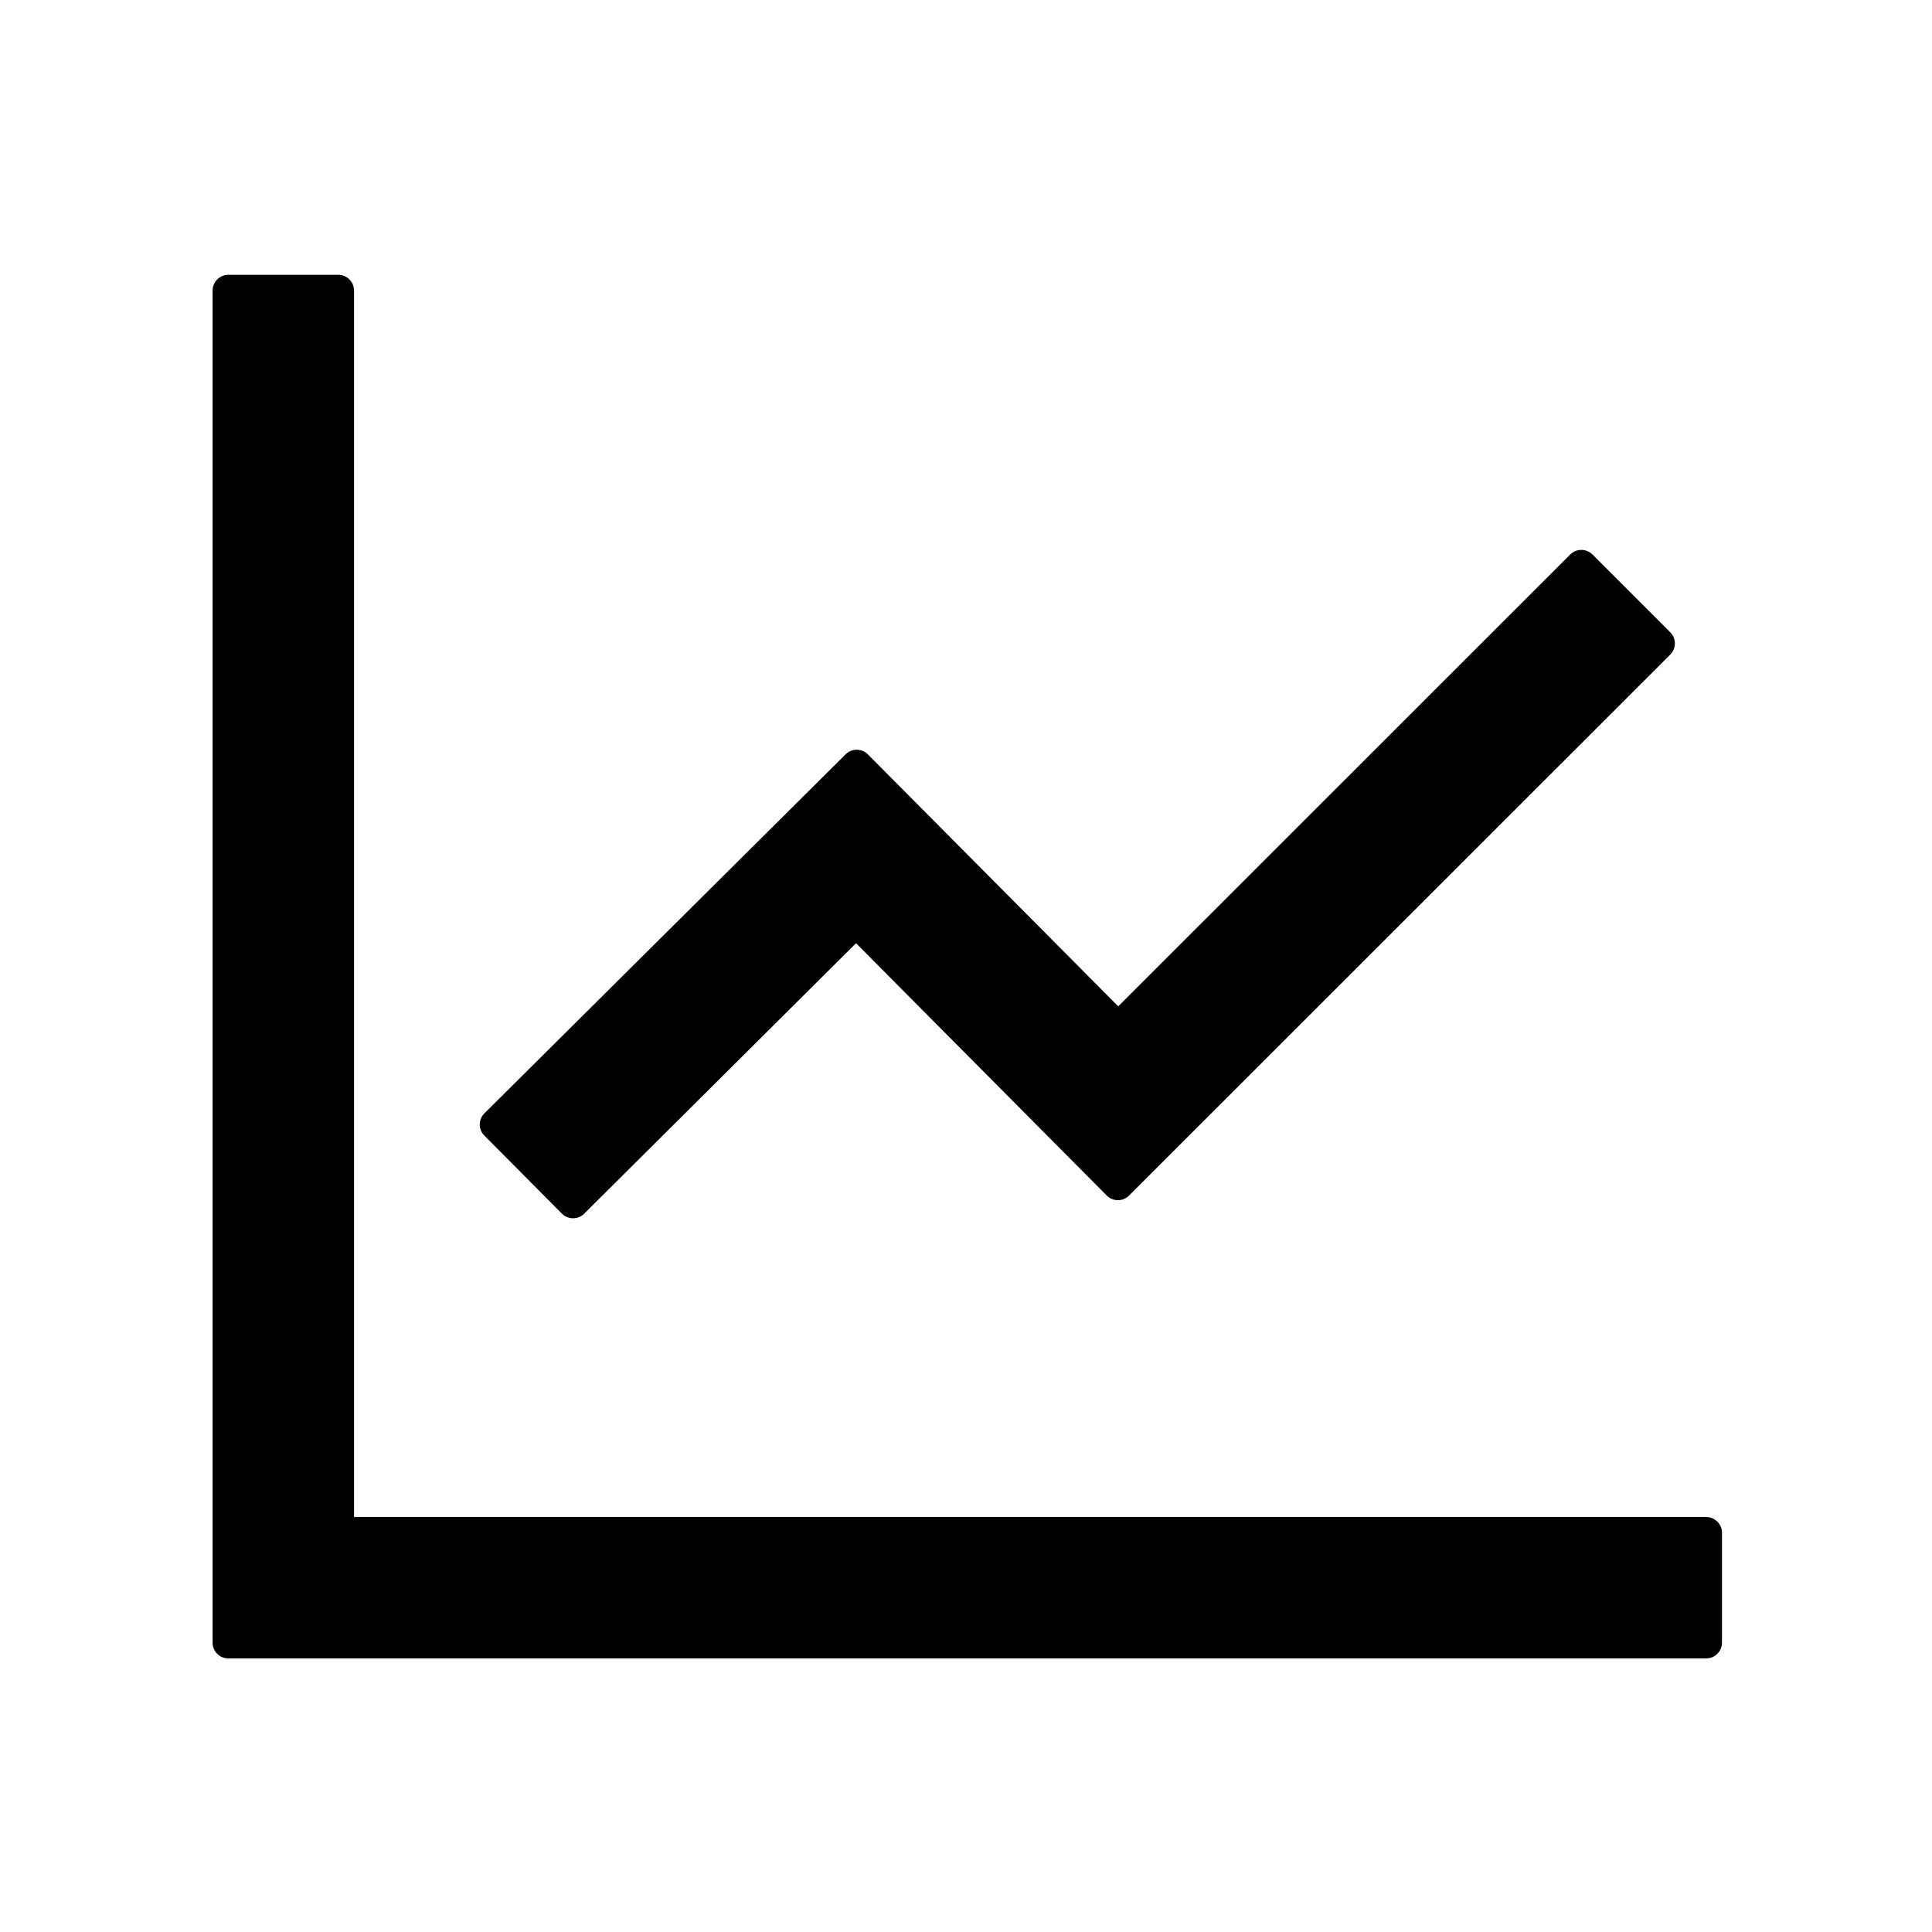 <?xml version="1.0" standalone="no"?><!DOCTYPE svg PUBLIC "-//W3C//DTD SVG 1.1//EN" "http://www.w3.org/Graphics/SVG/1.1/DTD/svg11.dtd"><svg t="1669605592674" class="icon" viewBox="0 0 1024 1024" version="1.1" xmlns="http://www.w3.org/2000/svg" p-id="1188" xmlns:xlink="http://www.w3.org/1999/xlink" width="200" height="200"><path d="M904.32 804.011H187.648V153.984a8.363 8.363 0 0 0-8.32-8.32H121.003a8.363 8.363 0 0 0-8.32 8.32v716.672c0 4.608 3.712 8.32 8.32 8.32h783.36a8.363 8.363 0 0 0 8.32-8.32V812.373a8.363 8.363 0 0 0-8.363-8.32" p-id="1189"></path><path d="M297.856 643.285a8.363 8.363 0 0 0 11.776 0l144.085-143.36 132.907 133.76c3.243 3.243 8.533 3.243 11.776 0l286.891-286.763a8.363 8.363 0 0 0 0-11.776l-41.259-41.259a8.363 8.363 0 0 0-11.776 0l-239.573 239.488-132.693-133.547a8.363 8.363 0 0 0-11.819 0l-191.445 190.293a8.363 8.363 0 0 0 0 11.776l41.131 41.387z" p-id="1190"></path></svg>
